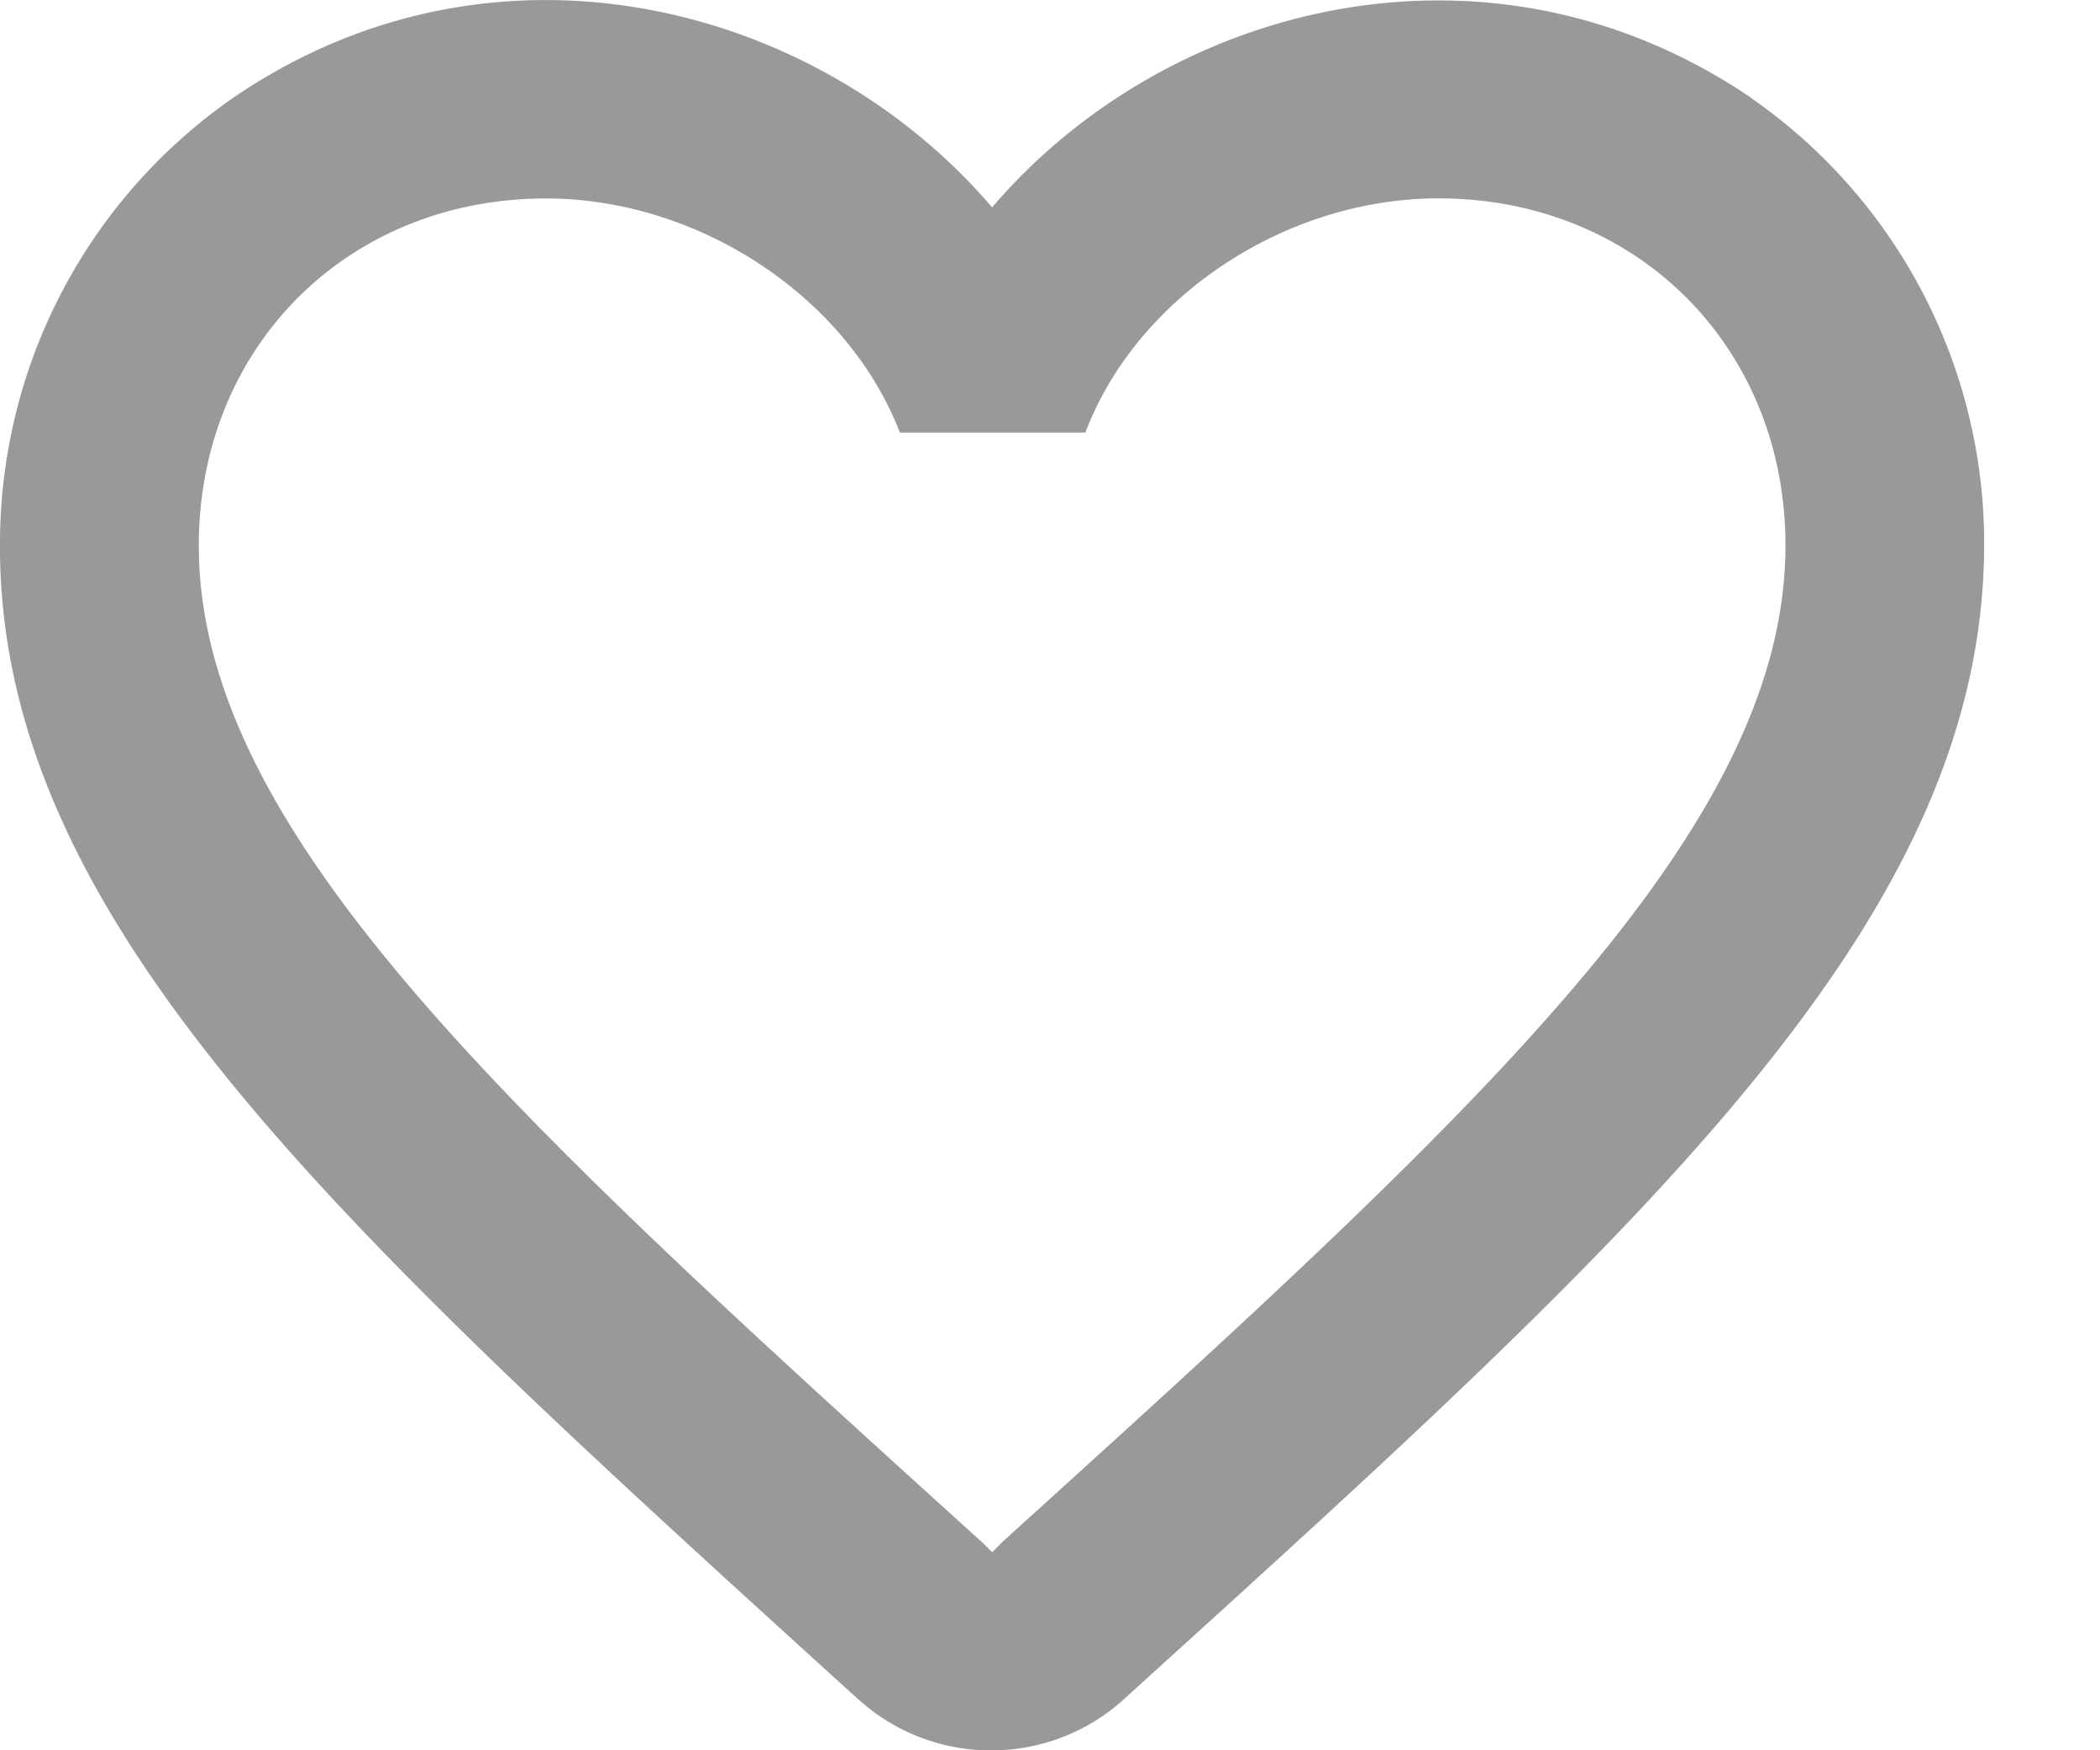 <svg xmlns="http://www.w3.org/2000/svg" width="18" height="15" fill="none" viewBox="0 0 18 15">
  <path fill="#999" d="M15.015.842C12.77-.688 10 .026 8.504 1.777 7.008.027 4.237-.696 1.993.842A4.651 4.651 0 00.003 4.49c-.118 3.298 2.806 5.941 7.268 9.996l.085.076c.646.587 1.64.587 2.287-.008l.093-.085c4.463-4.046 7.378-6.69 7.268-9.988a4.648 4.648 0 00-1.99-3.638zM8.589 13.218l-.085.085-.085-.085C4.373 9.555 1.704 7.132 1.704 4.676c0-1.7 1.275-2.975 2.975-2.975 1.309 0 2.584.841 3.034 2.006h1.59C9.745 2.542 11.02 1.7 12.329 1.7c1.7 0 2.975 1.275 2.975 2.975 0 2.456-2.67 4.879-6.715 8.542z"/>
</svg>
